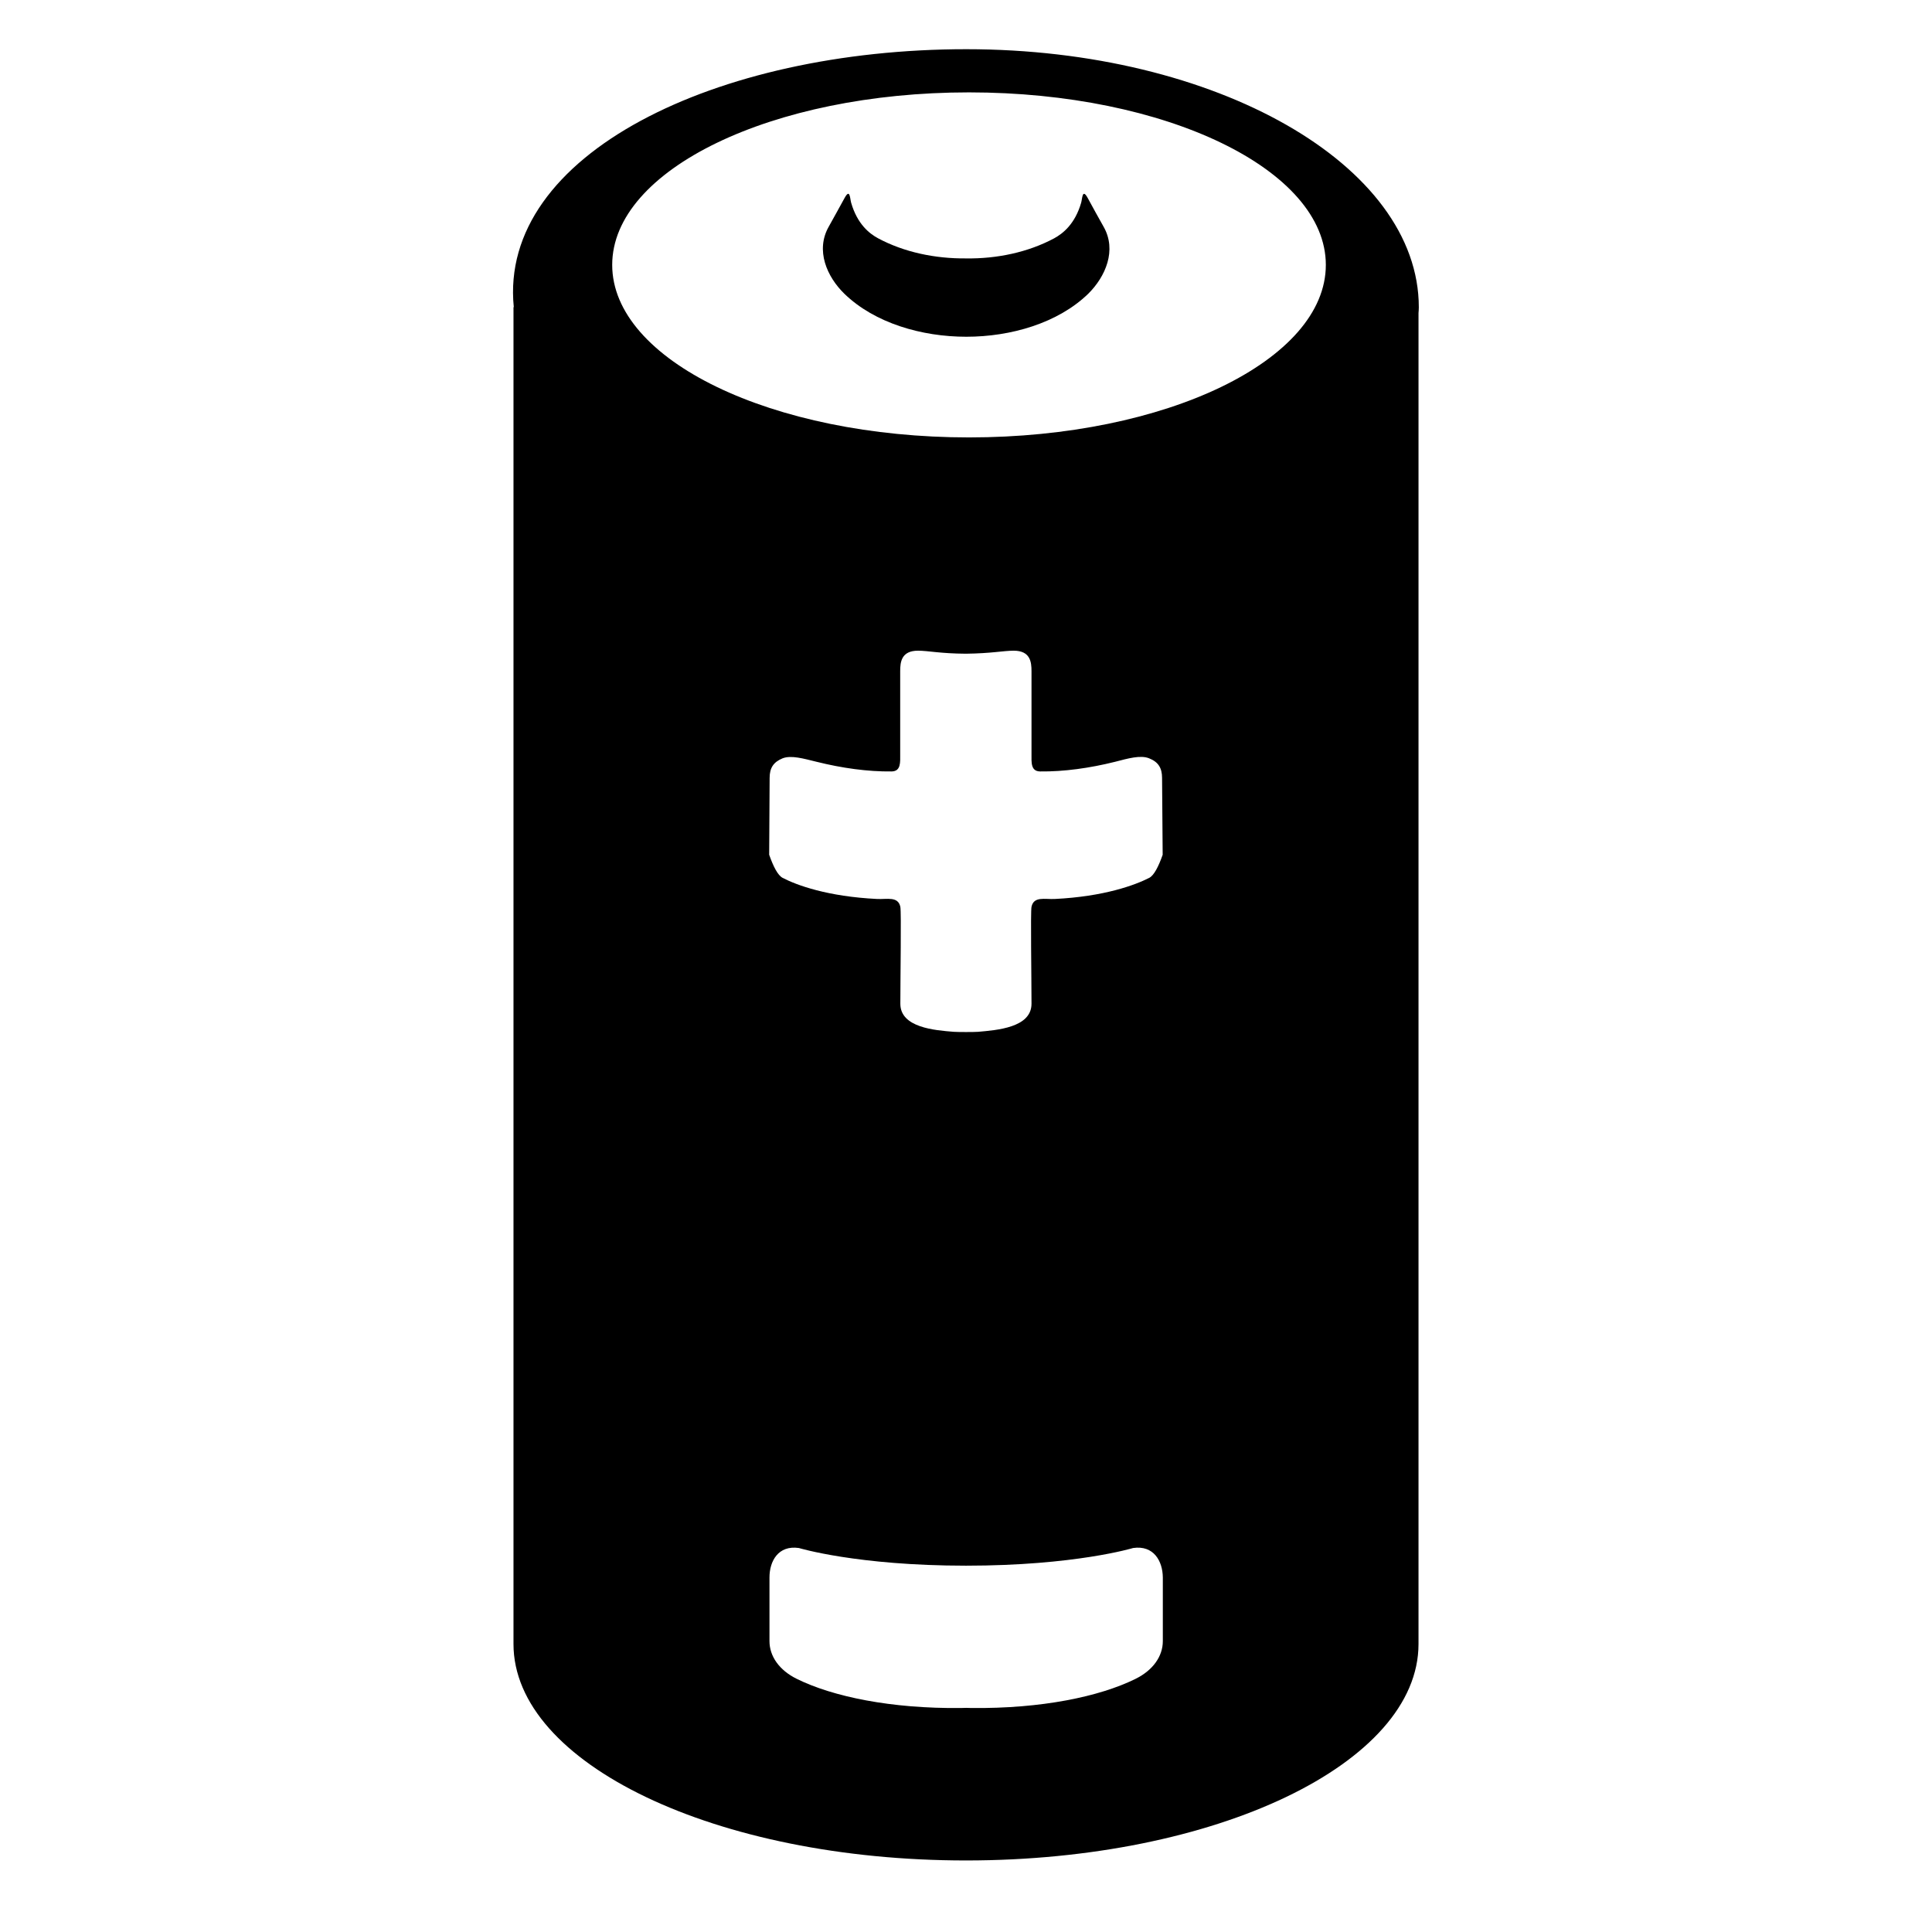 <svg viewBox="0 0 128 128" xmlns="http://www.w3.org/2000/svg" xmlns:xlink="http://www.w3.org/1999/xlink">
  <g>
    <path d="M94,20.36c0-9.44-13.42-17.1-29.98-17.1c-16.55,0-31,6.96-29.98,17.09h-0.02v88.57c0,7.92,13.42,14.34,29.98,14.34 s29.98-6.42,29.98-14.34V20.74C93.99,20.62,94,20.49,94,20.36z M40.56,17.55c0-6.31,10.58-11.43,23.64-11.43 s23.64,5.12,23.64,11.43S77.26,28.98,64.2,28.98S40.56,23.86,40.56,17.55z M50.99,51.54c0-0.66,0.25-1.05,0.86-1.3 c0.57-0.22,1.39,0.02,2.25,0.23c1.68,0.42,3.41,0.66,4.97,0.64c0.63-0.01,0.57-0.61,0.57-1.16c0-0.43,0-3.94,0-5.48 c0-0.6,0.07-1.36,1.18-1.36c0.67,0,1.48,0.19,3.17,0.2c1.69-0.02,2.5-0.2,3.17-0.2c1.11,0,1.18,0.76,1.18,1.36 c0,1.54,0,5.05,0,5.48c0,0.55-0.06,1.15,0.57,1.16c1.56,0.02,3.29-0.22,4.97-0.64c0.85-0.22,1.68-0.46,2.25-0.23 c0.61,0.24,0.86,0.64,0.86,1.3l0.04,5.09c-0.28,0.8-0.58,1.37-0.89,1.53c-0.94,0.48-2.99,1.24-6.27,1.4 c-0.66,0.03-1.38-0.19-1.53,0.52c-0.07,0.35,0,4.67,0,6.42c0,1.59-2.31,1.75-3.54,1.86c-0.26,0.02-1.34,0.02-1.61,0 c-1.24-0.1-3.54-0.27-3.54-1.86c0-1.75,0.07-6.07,0-6.42c-0.15-0.71-0.88-0.49-1.53-0.52c-3.28-0.16-5.33-0.91-6.27-1.4 c-0.32-0.17-0.61-0.74-0.89-1.53L50.99,51.54z M77.04,108.73c0,1-0.65,1.93-1.81,2.5c-2.39,1.18-6.24,1.98-10.87,1.93 c-0.12,0-0.23-0.01-0.35-0.01s-0.23,0.01-0.35,0.01c-4.62,0.05-8.48-0.75-10.87-1.93c-1.16-0.57-1.81-1.5-1.81-2.5v-4.22 c0-1.08,0.58-2.15,1.95-1.95c0,0,3.85,1.17,11.07,1.17c7.22,0,11.07-1.17,11.07-1.17c1.37-0.2,1.96,0.87,1.97,1.95V108.73z"/>
    <path d="M72.1,19.46c1.14-1.13,1.91-2.88,1.01-4.45c-0.35-0.62-0.71-1.27-1.05-1.9c-0.36-0.65-0.35,0.05-0.43,0.32 c-0.41,1.42-1.22,2.05-1.79,2.36c-1.72,0.92-3.78,1.36-5.83,1.33c-2.06,0.02-4.11-0.41-5.83-1.33c-0.58-0.31-1.38-0.94-1.79-2.36 c-0.08-0.28-0.07-0.97-0.43-0.32c-0.35,0.63-0.7,1.28-1.05,1.9c-0.9,1.58-0.12,3.33,1.03,4.45c2.01,1.95,5.13,2.85,8.08,2.85 C66.97,22.31,70.09,21.41,72.1,19.46z"/>
  </g>
</svg>
